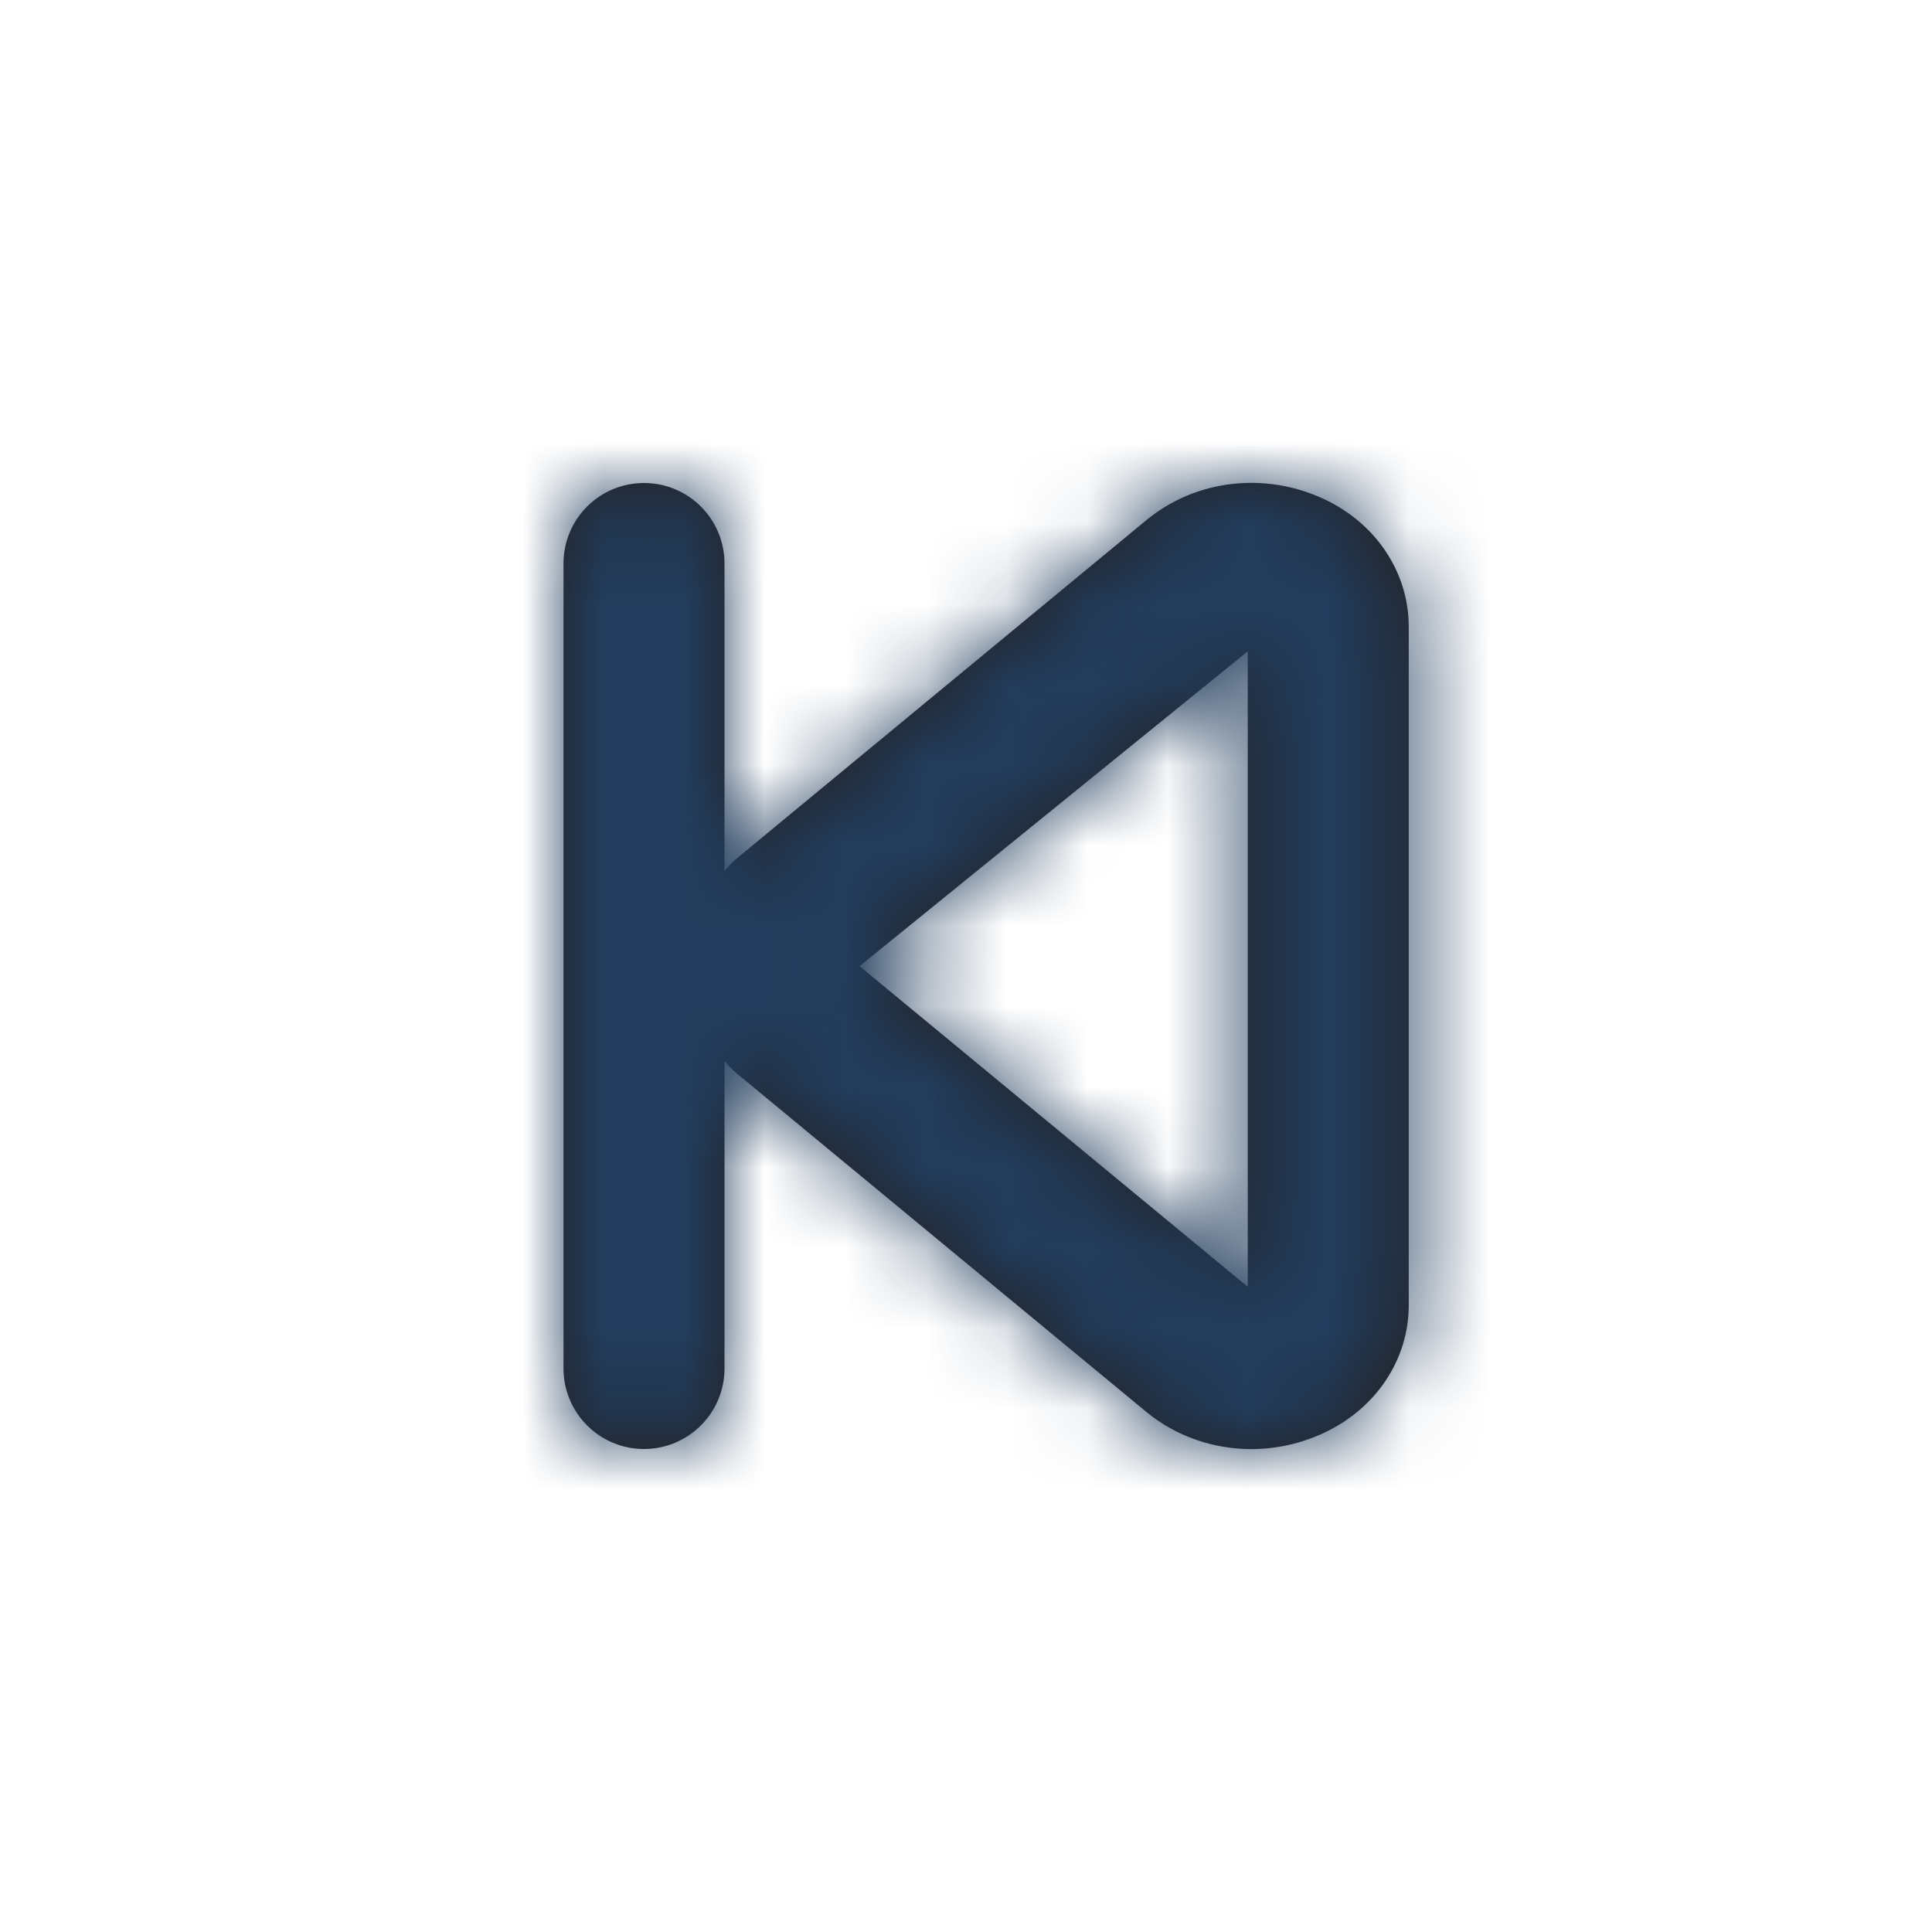 <svg width="24" height="24" viewBox="0 0 24 24" fill="none" xmlns="http://www.w3.org/2000/svg">
<g id="Icon/Outline/skip-back">
<path id="Mask" fill-rule="evenodd" clip-rule="evenodd" d="M15.5 15.985L10.678 12.002L15.5 8.091V15.985ZM16.45 6.201C15.716 5.856 14.849 5.958 14.241 6.461L9.141 10.673C9.088 10.717 9.047 10.769 9 10.818V7C9 6.447 8.552 6 8 6C7.448 6 7 6.447 7 7V17C7 17.552 7.448 18 8 18C8.552 18 9 17.552 9 17V13.181C9.047 13.23 9.088 13.282 9.142 13.326L14.241 17.54C14.609 17.843 15.073 18.001 15.544 18.001C15.851 18.001 16.161 17.934 16.45 17.798C17.098 17.493 17.5 16.885 17.5 16.213V7.787C17.5 7.114 17.098 6.506 16.45 6.201Z" fill="#231F20"/>
<mask id="mask0_1_1595" style="mask-type:luminance" maskUnits="userSpaceOnUse" x="7" y="5" width="11" height="14">
<path id="Mask_2" fill-rule="evenodd" clip-rule="evenodd" d="M15.5 15.985L10.678 12.002L15.5 8.091V15.985ZM16.45 6.201C15.716 5.856 14.849 5.958 14.241 6.461L9.141 10.673C9.088 10.717 9.047 10.769 9 10.818V7C9 6.447 8.552 6 8 6C7.448 6 7 6.447 7 7V17C7 17.552 7.448 18 8 18C8.552 18 9 17.552 9 17V13.181C9.047 13.23 9.088 13.282 9.142 13.326L14.241 17.54C14.609 17.843 15.073 18.001 15.544 18.001C15.851 18.001 16.161 17.934 16.45 17.798C17.098 17.493 17.5 16.885 17.5 16.213V7.787C17.5 7.114 17.098 6.506 16.45 6.201Z" fill="white"/>
</mask>
<g mask="url(#mask0_1_1595)">
<g id="&#240;&#159;&#142;&#168; Color">
<rect id="Base" width="24" height="24" fill="#223D5D"/>
</g>
</g>
</g>
</svg>
